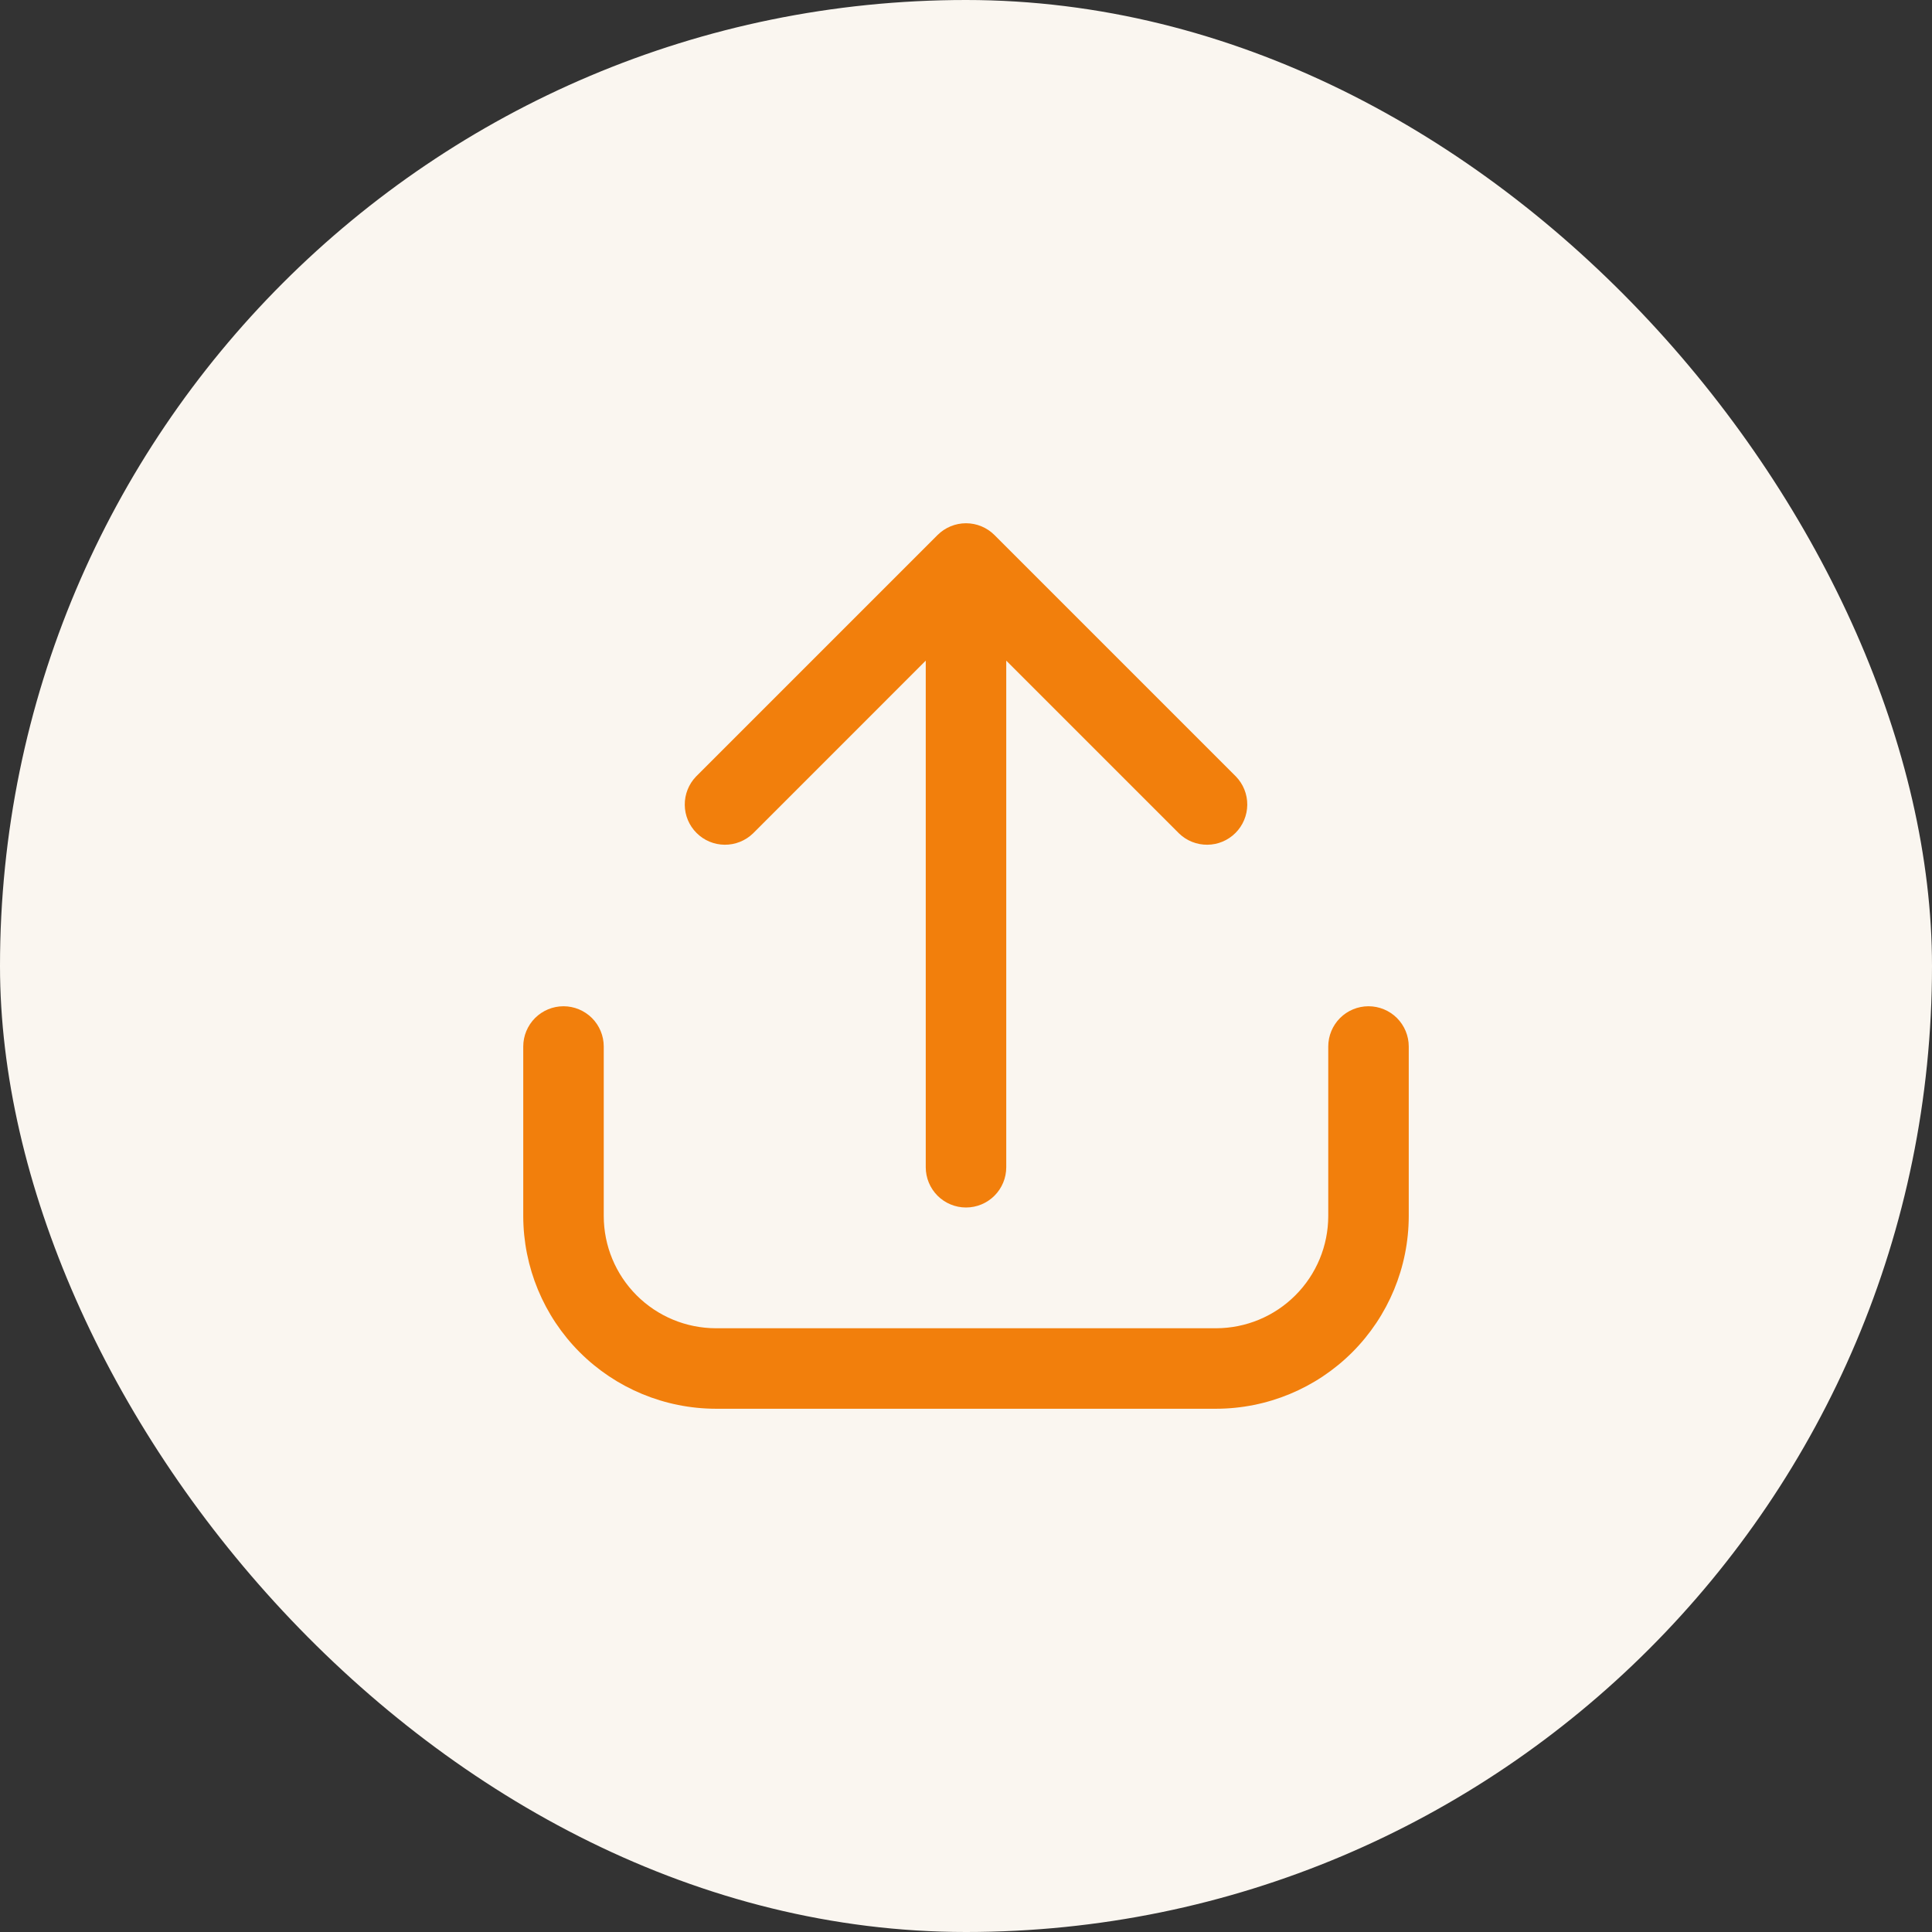 <svg width="60" height="60" viewBox="0 0 60 60" fill="none" xmlns="http://www.w3.org/2000/svg">
<rect x="0" y="0" width="60" height="60" fill="#333333" stroke="none"/>
<rect width="60" height="60" rx="30" fill="#FAF6F0"/>
<path d="M42.5 31.25C42.169 31.25 41.85 31.382 41.616 31.616C41.382 31.851 41.25 32.169 41.25 32.5V37.766C41.249 38.69 40.882 39.575 40.228 40.228C39.575 40.882 38.69 41.249 37.766 41.25H22.234C21.31 41.249 20.425 40.882 19.771 40.228C19.118 39.575 18.751 38.69 18.75 37.766V32.5C18.75 32.169 18.618 31.851 18.384 31.616C18.149 31.382 17.831 31.25 17.5 31.25C17.169 31.25 16.851 31.382 16.616 31.616C16.382 31.851 16.25 32.169 16.25 32.5V37.766C16.252 39.353 16.883 40.874 18.004 41.996C19.126 43.117 20.647 43.748 22.234 43.75H37.766C39.353 43.748 40.874 43.117 41.996 41.996C43.117 40.874 43.748 39.353 43.75 37.766V32.5C43.75 32.169 43.618 31.851 43.384 31.616C43.15 31.382 42.831 31.25 42.5 31.25Z" fill="#F27F0C"/>
<path d="M23.384 25.884L28.75 20.517V36.25C28.75 36.581 28.882 36.899 29.116 37.134C29.351 37.368 29.669 37.5 30 37.5C30.332 37.5 30.65 37.368 30.884 37.134C31.119 36.899 31.25 36.581 31.25 36.25V20.517L36.617 25.884C36.852 26.111 37.168 26.237 37.496 26.234C37.824 26.232 38.137 26.1 38.369 25.868C38.6 25.637 38.732 25.323 38.735 24.995C38.738 24.668 38.612 24.352 38.384 24.116L30.884 16.616C30.65 16.382 30.332 16.25 30 16.25C29.669 16.25 29.351 16.382 29.116 16.616L21.616 24.116C21.389 24.352 21.263 24.668 21.266 24.995C21.268 25.323 21.4 25.637 21.632 25.868C21.863 26.1 22.177 26.232 22.505 26.234C22.832 26.237 23.148 26.111 23.384 25.884Z" fill="#F27F0C"/>
</svg>
